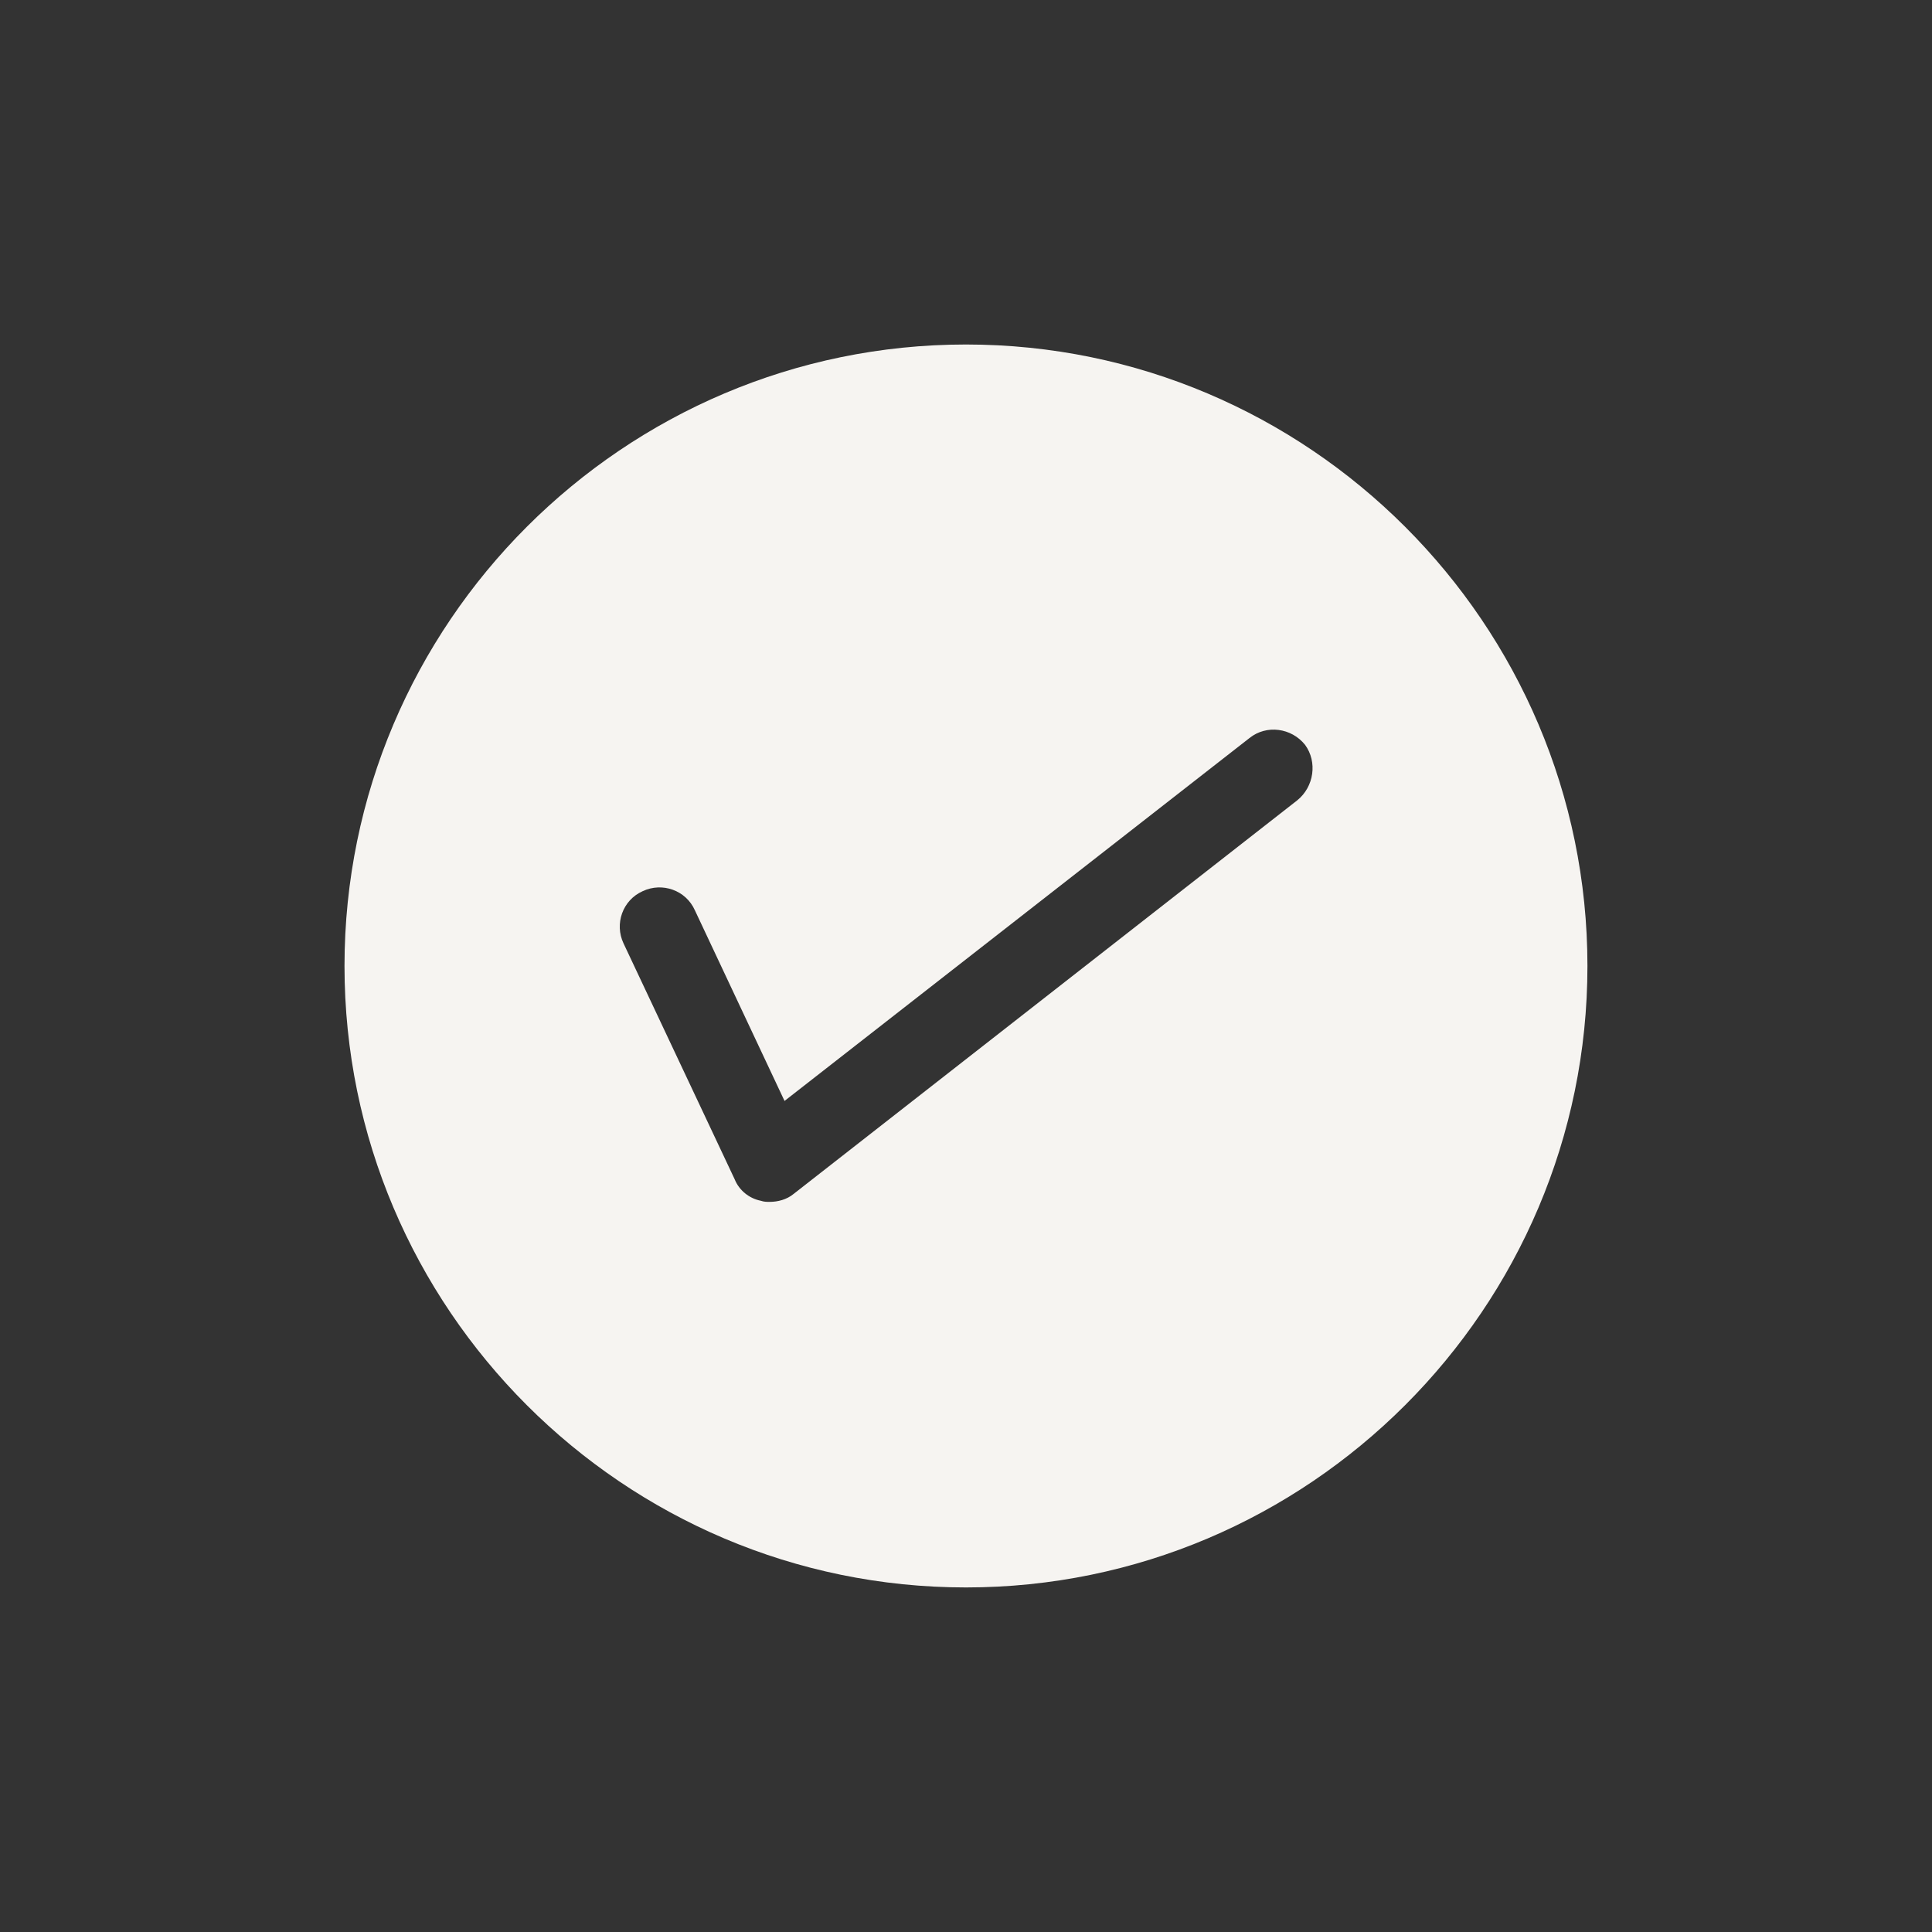 <svg xmlns="http://www.w3.org/2000/svg" xmlns:xlink="http://www.w3.org/1999/xlink" width="500" zoomAndPan="magnify" viewBox="0 0 375 375" height="500" preserveAspectRatio="xMidYMid meet" version="1.0"><rect x="0" y="0" width="375" height="375" fill="#333333" stroke="none"/><defs><clipPath id="fb542870cf"><path d="M 66.867 66.867 L 308.367 66.867 L 308.367 308.367 L 66.867 308.367 Z M 66.867 66.867 " clip-rule="nonzero"/></clipPath></defs><g clip-path="url(#fb542870cf)"><path fill="#f6f4f1" d="M 187.496 66.867 C 121.02 66.867 66.867 121.02 66.867 187.496 C 66.867 253.973 121.02 308.121 187.496 308.121 C 253.973 308.121 308.121 253.973 308.121 187.496 C 308.121 121.02 253.973 66.867 187.496 66.867 Z M 251.773 155.359 L 154.039 231.742 C 152.715 232.84 150.957 233.281 149.414 233.281 C 148.754 233.281 148.312 233.281 147.652 233.062 C 145.453 232.621 143.473 231.082 142.59 228.879 L 121.02 183.094 C 119.258 179.352 120.801 174.73 124.762 172.969 C 128.504 171.207 133.125 172.746 134.887 176.711 L 152.277 213.691 L 242.527 143.25 C 245.828 140.609 250.672 141.27 253.312 144.57 C 255.734 147.875 255.074 152.715 251.773 155.359 Z M 251.773 155.359 " fill-opacity="1" fill-rule="nonzero"/></g></svg>